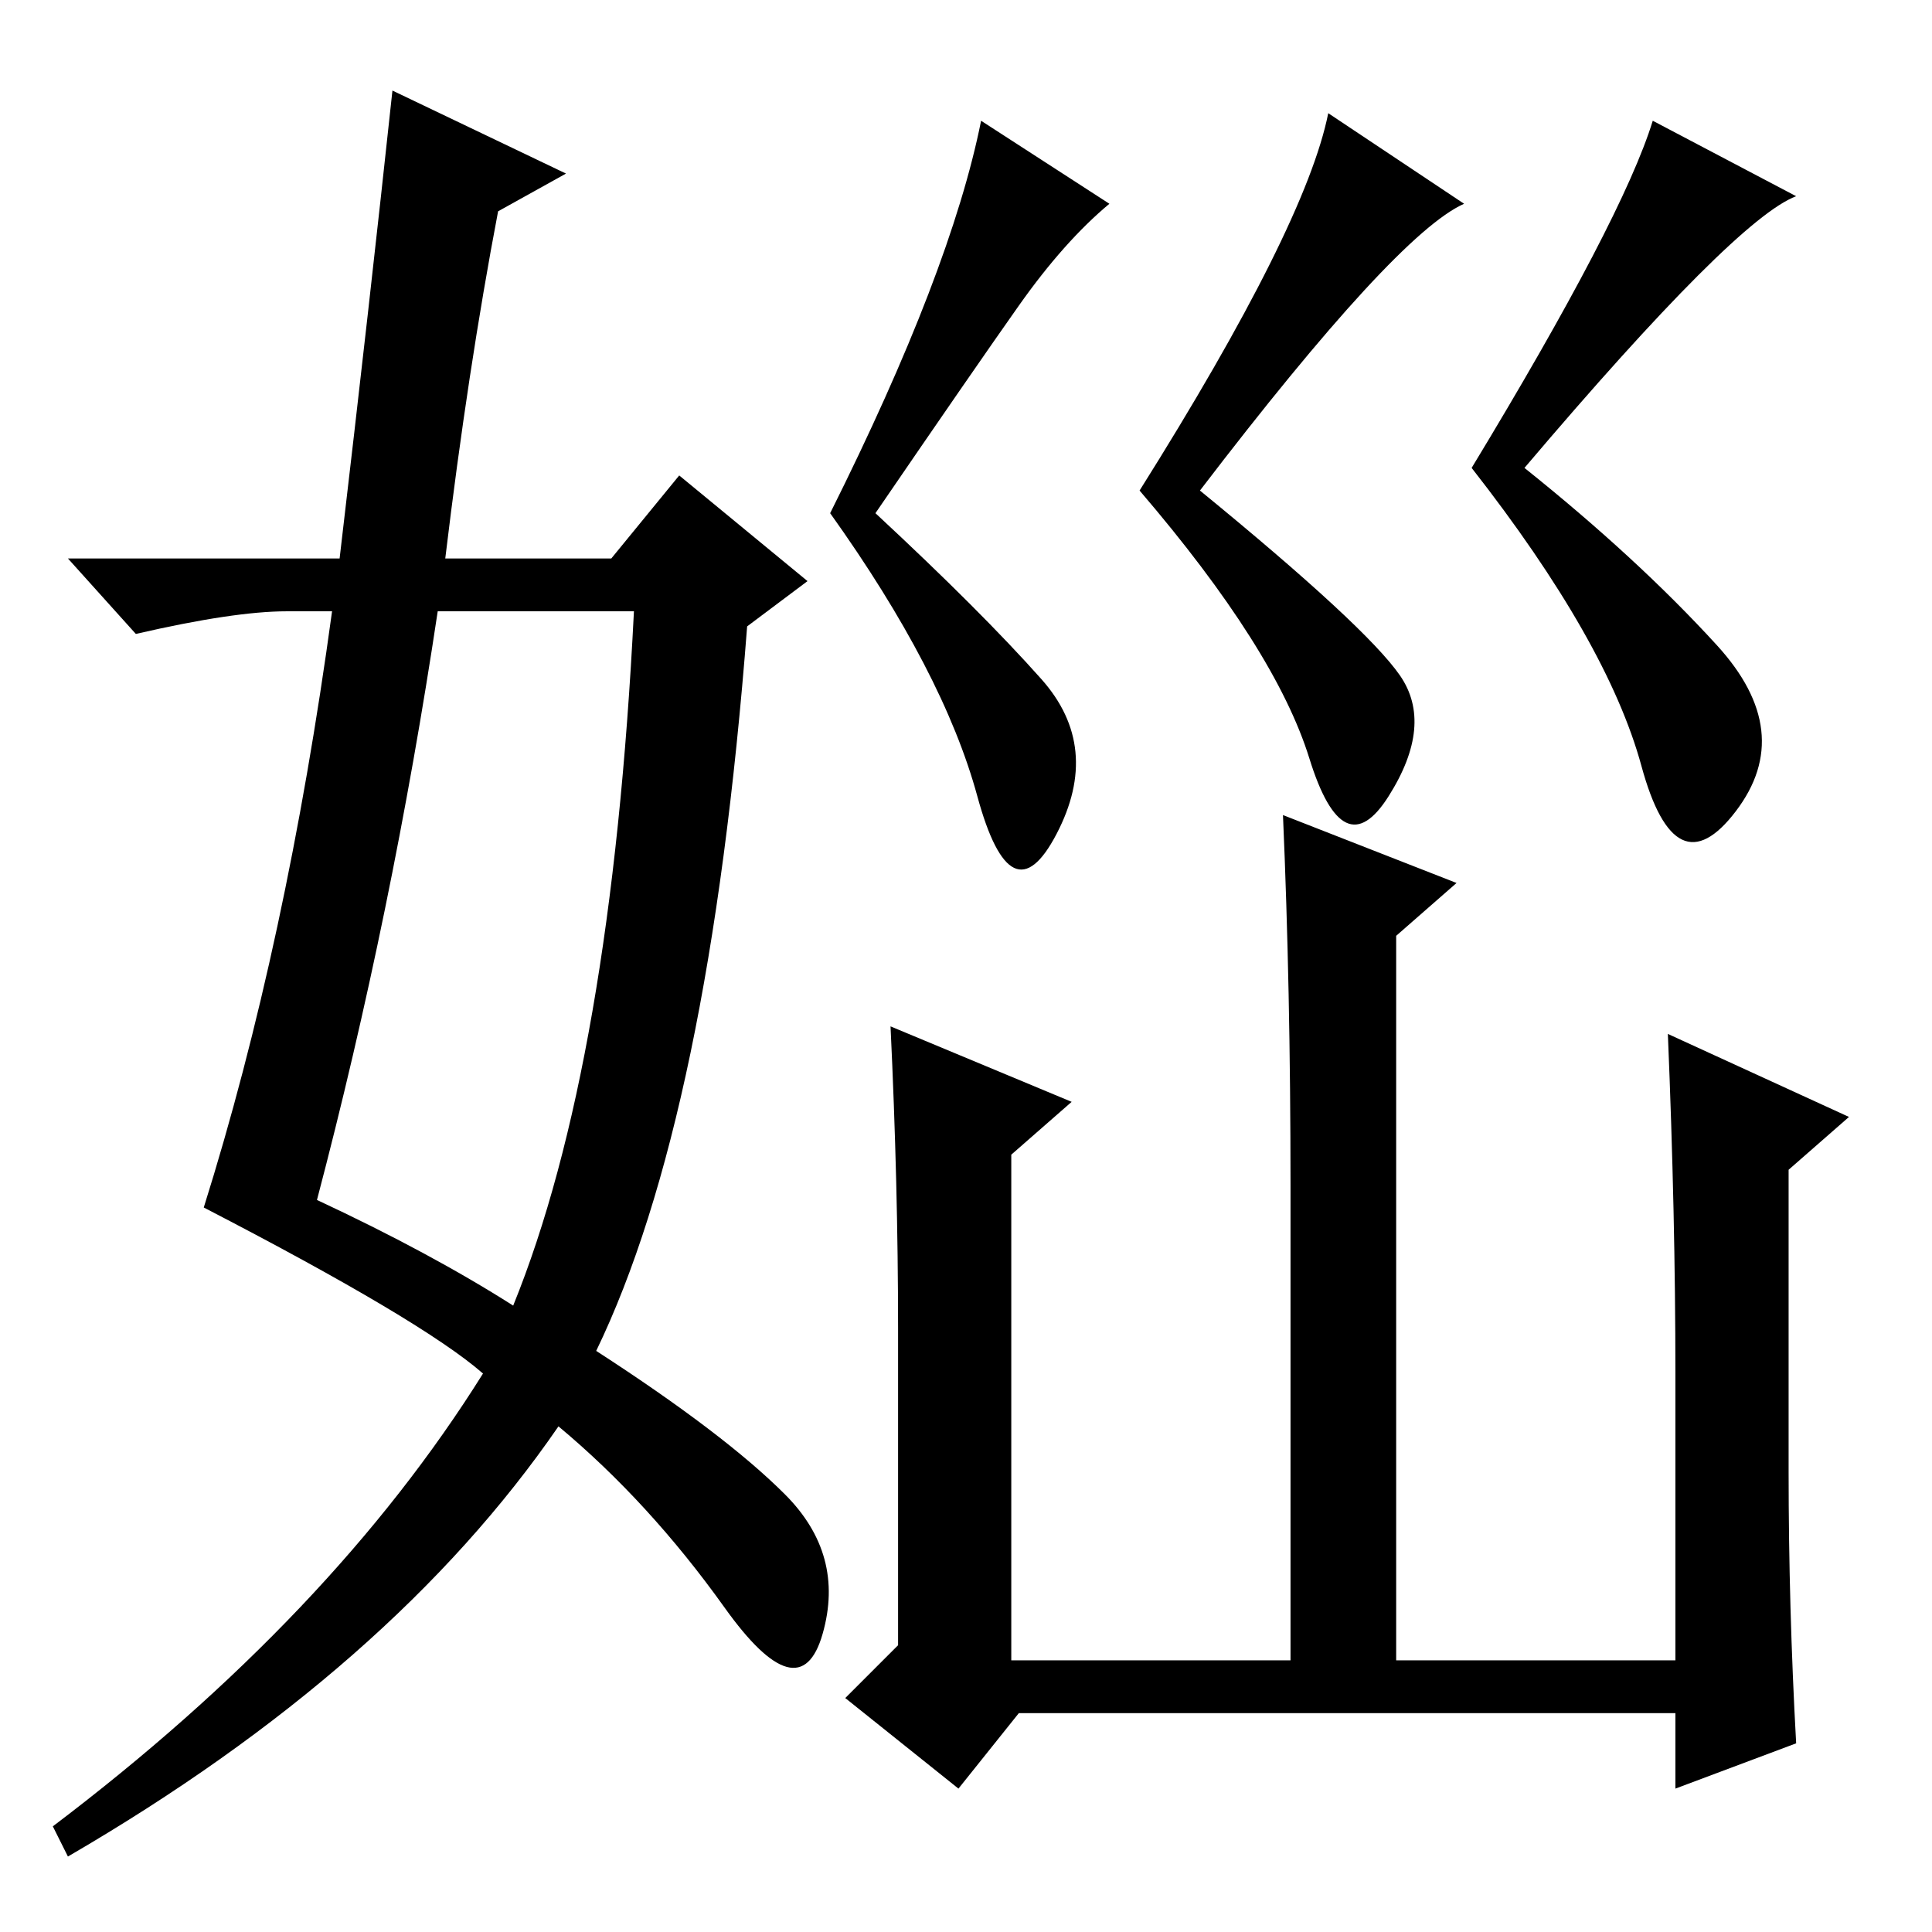 <?xml version="1.0" standalone="no"?>
<!DOCTYPE svg PUBLIC "-//W3C//DTD SVG 1.1//EN" "http://www.w3.org/Graphics/SVG/1.1/DTD/svg11.dtd" >
<svg xmlns="http://www.w3.org/2000/svg" xmlns:xlink="http://www.w3.org/1999/xlink" version="1.1" viewBox="0 -36 256 256">
  <g transform="matrix(1 0 0 -1 0 220)">
   <path fill="currentColor"
d="M52 244l23 -11l-9 -5q-4 -21 -7 -46h22l9 11l17 -14l-8 -6q-5 -65 -20 -96q17 -11 25 -19t5 -18.5t-13 3.5t-22 24q-22 -32 -65 -57l-2 4q37 28 57 60q-8 7 -37 22q11 35 17 79h-6q-7 0 -20 -3l-9 10h36q4 34 7 62zM58 175q-6 -40 -16 -78q15 -7 26 -14q13 32 16 92h-26z
M147 229q-6 -5 -12 -13.5t-19 -27.5q14 -13 22 -22t2 -20.5t-10.5 5t-19.5 37.5q16 32 20 52zM194 229q-9 -4 -35 -38q22 -18 26.5 -24.5t-1.5 -16t-10.5 5t-22.5 35.5q22 35 25 50zM238 230q-8 -3 -36 -36q15 -12 25.5 -23.5t2.5 -22t-12.5 6t-22.5 39.5q20 33 24 46z
M171 99q0 26 -1 49l23 -9l-8 -7v-96h37v38q0 21 -1 45l24 -11l-8 -7v-40q0 -18 1 -36l-16 -6v10h-87l-8 -10l-15 12l7 7v42q0 19 -1 40l24 -10l-8 -7v-67h37v63z" />
  </g>

</svg>
